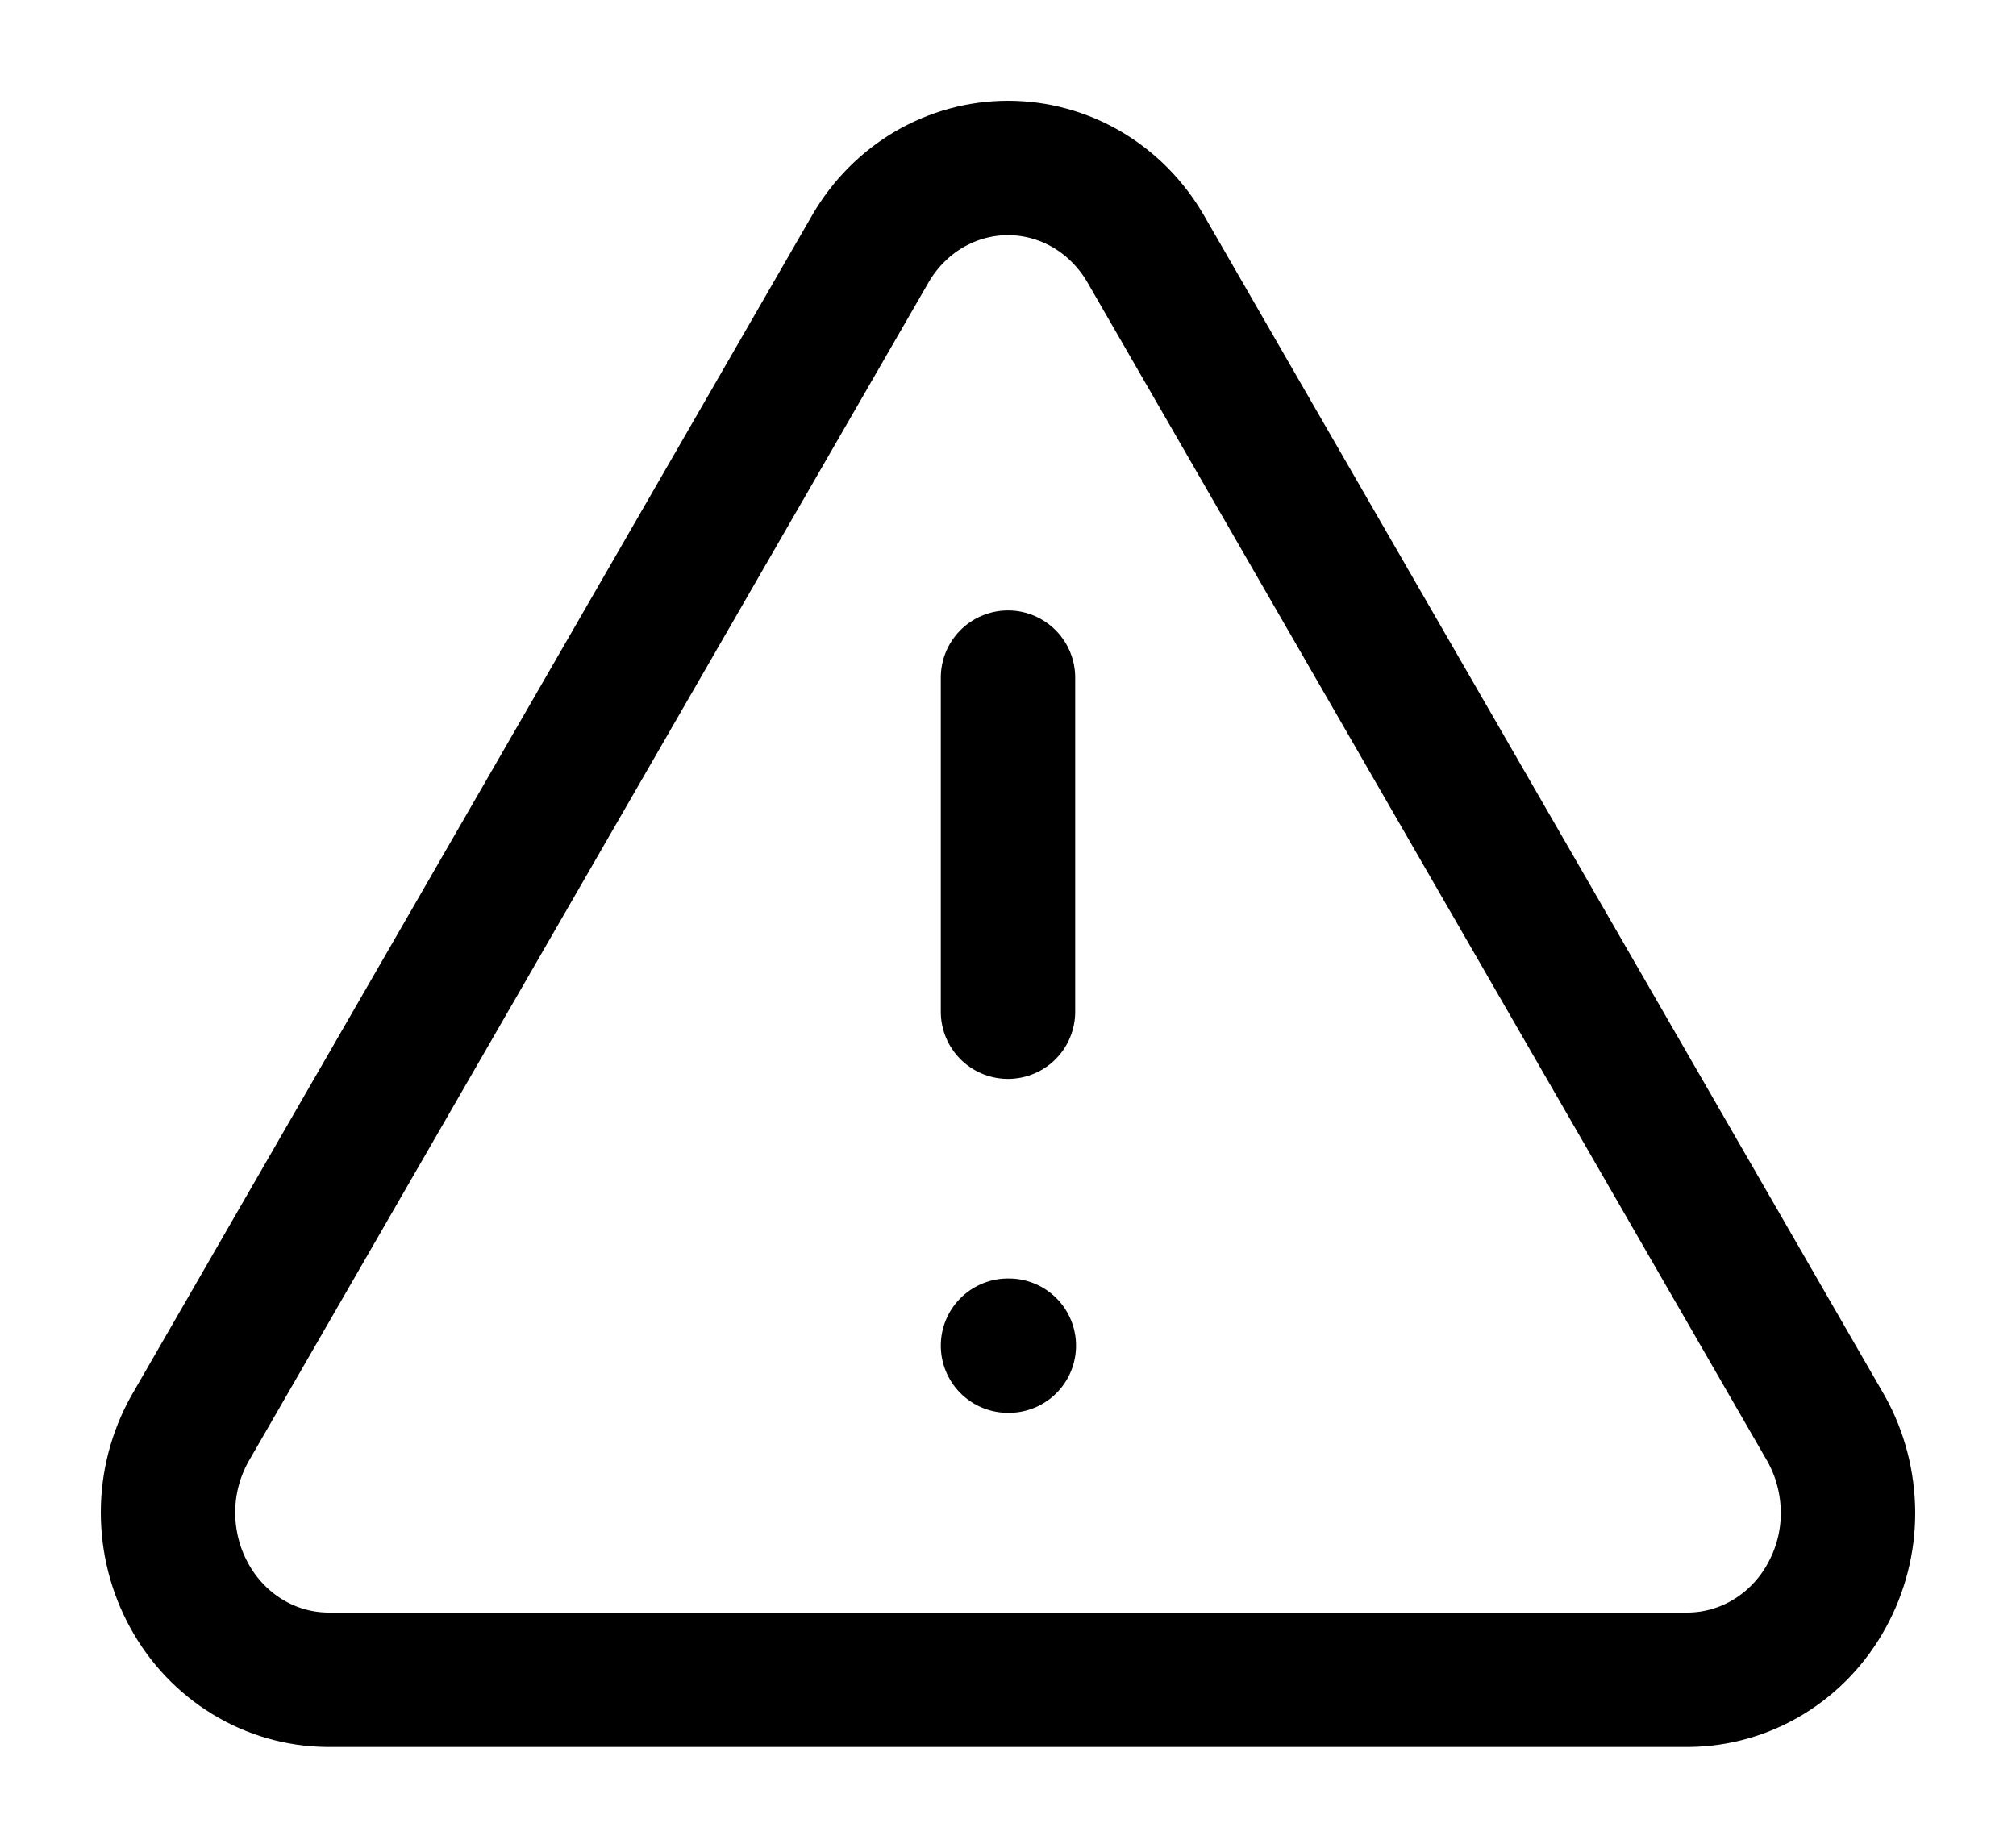 <svg width="12" height="11" viewBox="0 0 12 11" fill="none" xmlns="http://www.w3.org/2000/svg">
<path d="M6 4.034V6.023M6 8.011H6.005M5.182 1.479L1.128 8.509C1.045 8.659 1 8.829 1 9.003C1 9.177 1.043 9.347 1.126 9.498C1.208 9.649 1.328 9.775 1.472 9.863C1.616 9.951 1.779 9.998 1.947 10H10.053C10.22 9.998 10.384 9.951 10.528 9.863C10.672 9.775 10.792 9.649 10.874 9.498C10.957 9.347 11.001 9.177 11 9.003C10.999 8.829 10.955 8.659 10.872 8.509L6.818 1.479C6.733 1.333 6.613 1.212 6.47 1.128C6.326 1.044 6.165 1 6 1C5.835 1 5.674 1.044 5.53 1.128C5.387 1.212 5.267 1.333 5.182 1.479Z" stroke="black" stroke-width="0.8" stroke-linecap="round" stroke-linejoin="round"/>
</svg>
